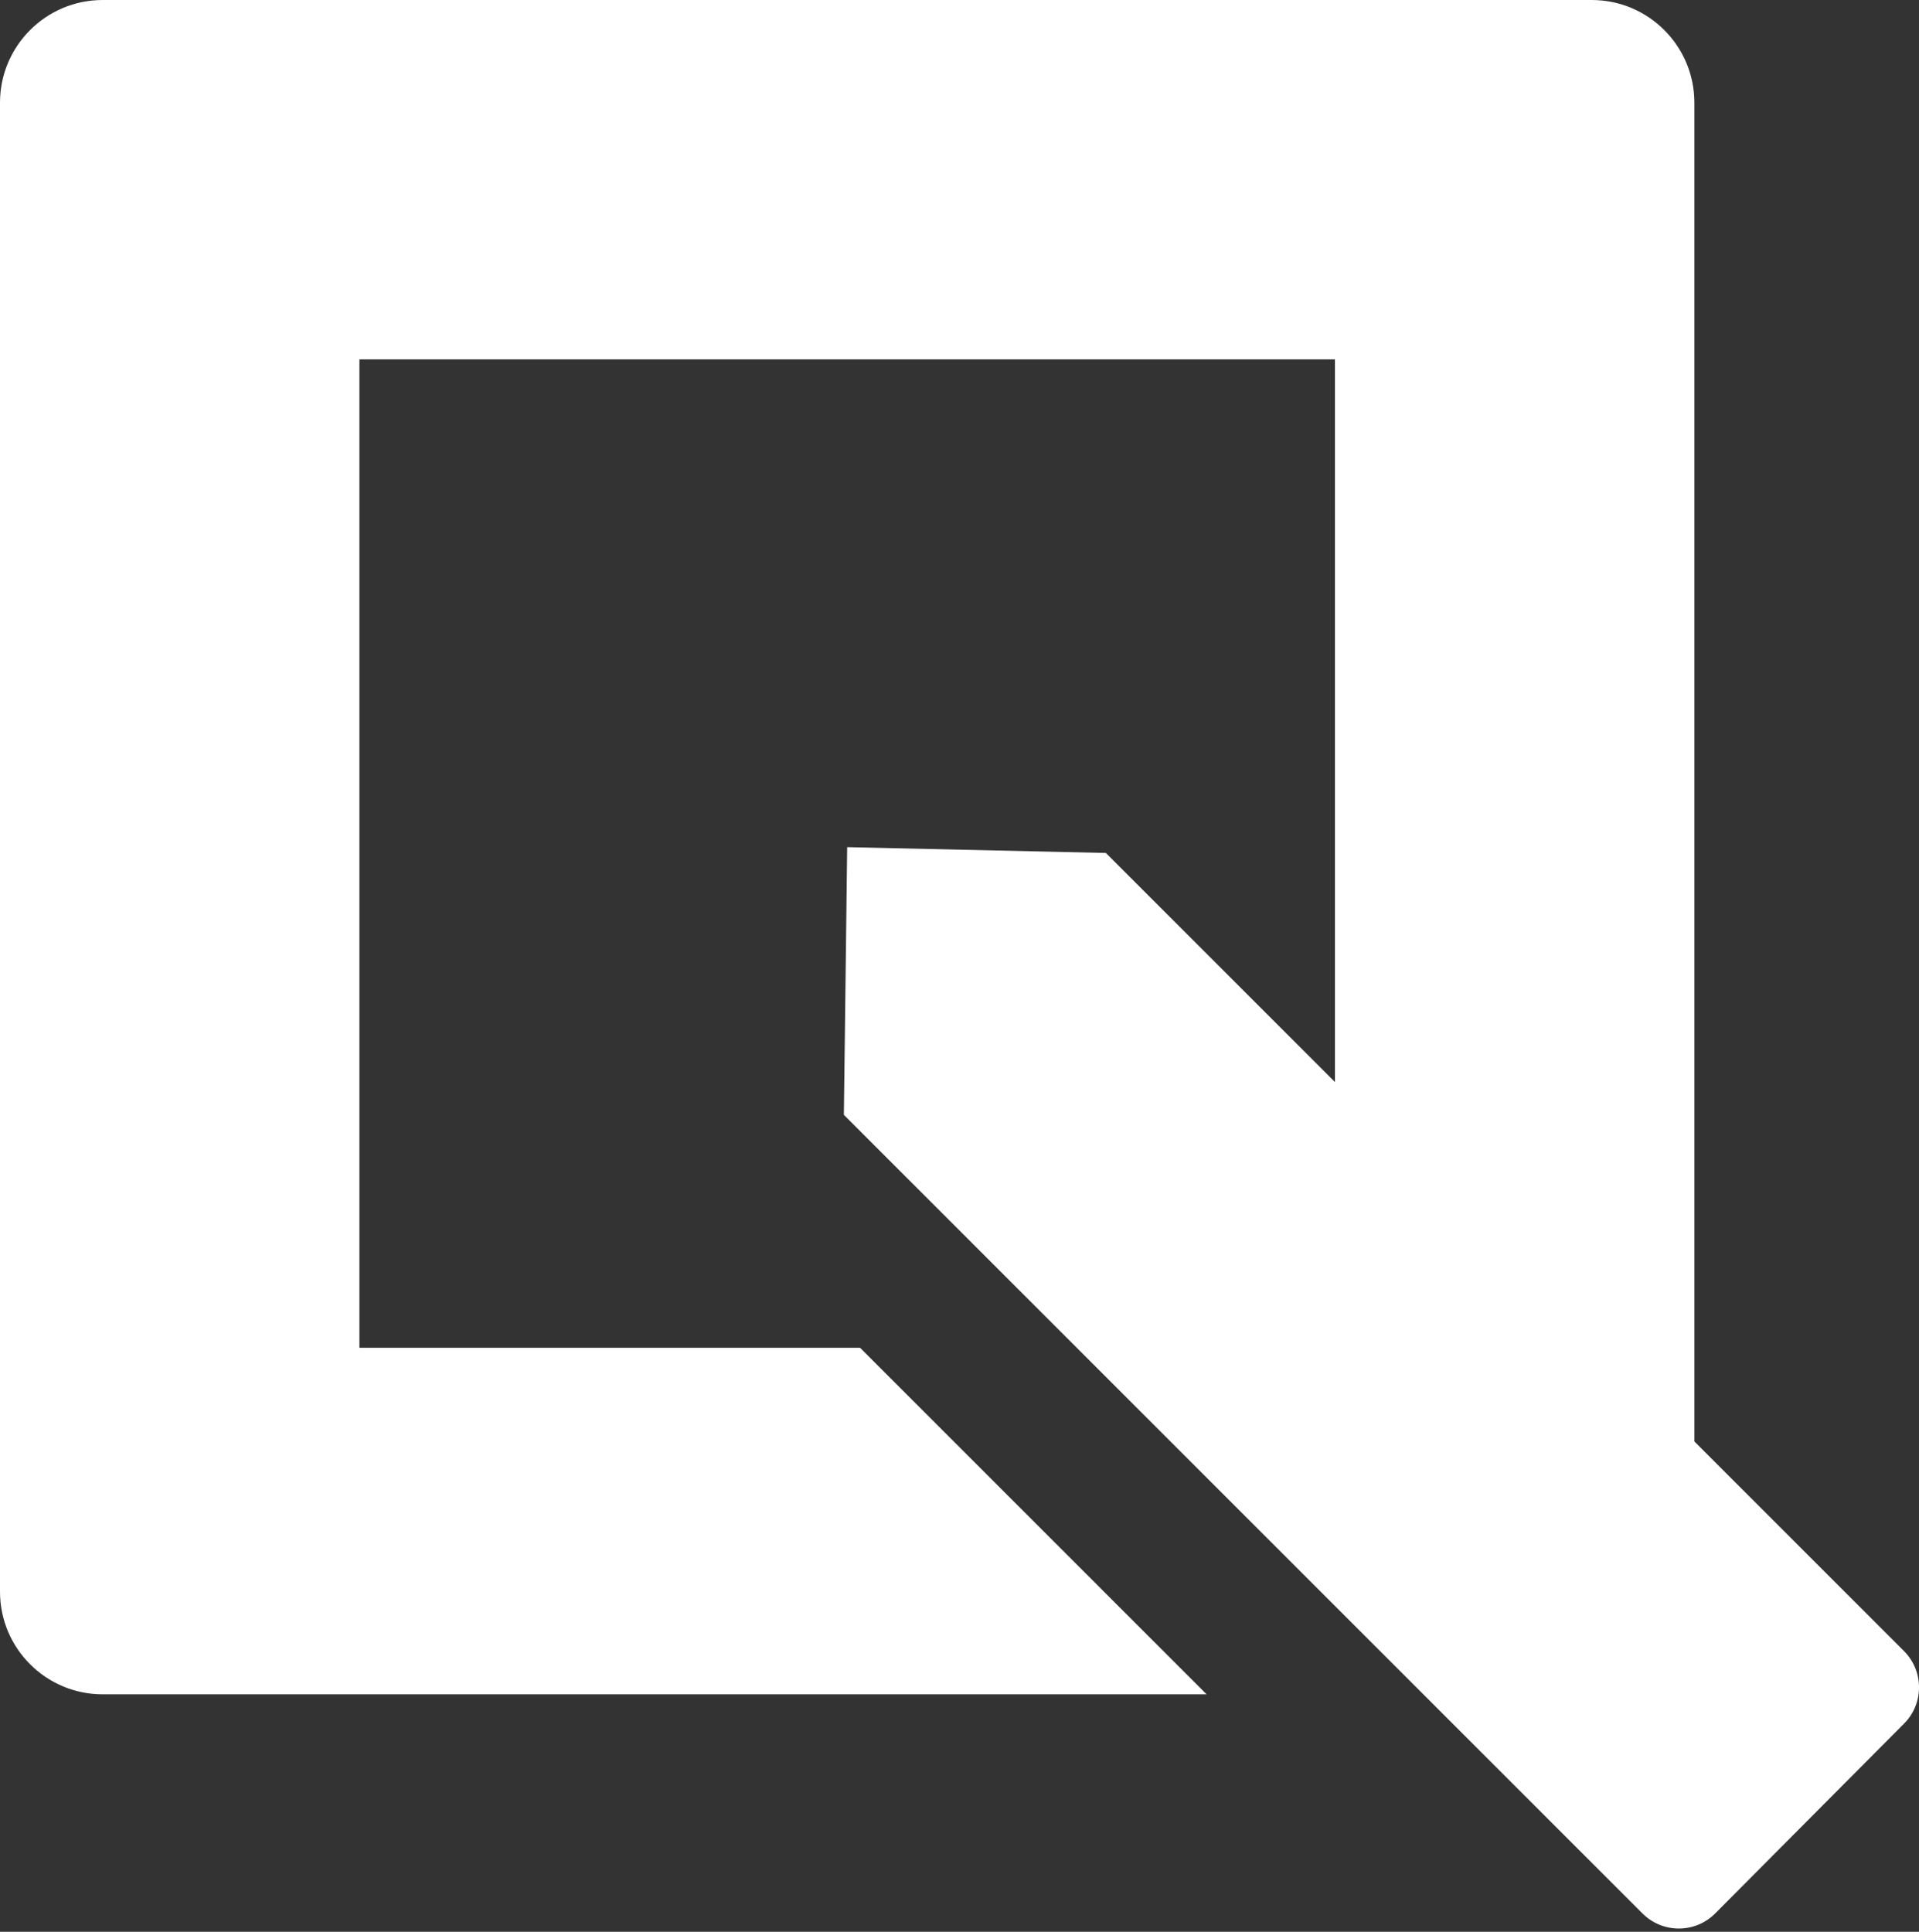 <?xml version="1.0" encoding="UTF-8" standalone="no"?>
<svg width="299px" height="301px" viewBox="0 0 299 301" version="1.1" xmlns="http://www.w3.org/2000/svg" xmlns:xlink="http://www.w3.org/1999/xlink">
    <rect x="0" y="0" width="299" height="301" fill="#333333" stroke="none"/>
    <!-- Generator: Sketch 46.2 (44496) - http://www.bohemiancoding.com/sketch -->
    <title>Combined Shape</title>
    <desc>Created with Sketch.</desc>
    <defs></defs>
    <g id="Hiring-Vendor-Logos" stroke="none" stroke-width="1" fill="none" fill-rule="evenodd">
        <g id="Artboard-7" fill="#FFFFFF">
            <path d="M264,224.6 L296.661,257.261 C299.779,260.379 299.786,265.434 296.675,268.56 L267.25,298.135 C267.245,298.14 267.24,298.145 267.235,298.15 C264.111,301.274 259.046,301.274 255.922,298.15 L221.772,264 L186,264 L16,264 C7.163,264 1.082166e-15,256.837 0,248 L0,16 L0,16 C-1.082166e-15,7.163 7.163,7.97829684e-14 16,7.81597009e-14 L16,8.52651283e-14 L248,8.52651283e-14 C256.837,8.36418608e-14 264,7.163 264,16 L264,224.6 Z M208,168.6 L208,56 L56,56 L56,210 L134,210 L188,264 L221.772,264 L131.485,173.713 L132,132 L172.303,132.903 L208,168.6 Z" id="Combined-Shape"></path>
        </g>
    </g>
</svg>